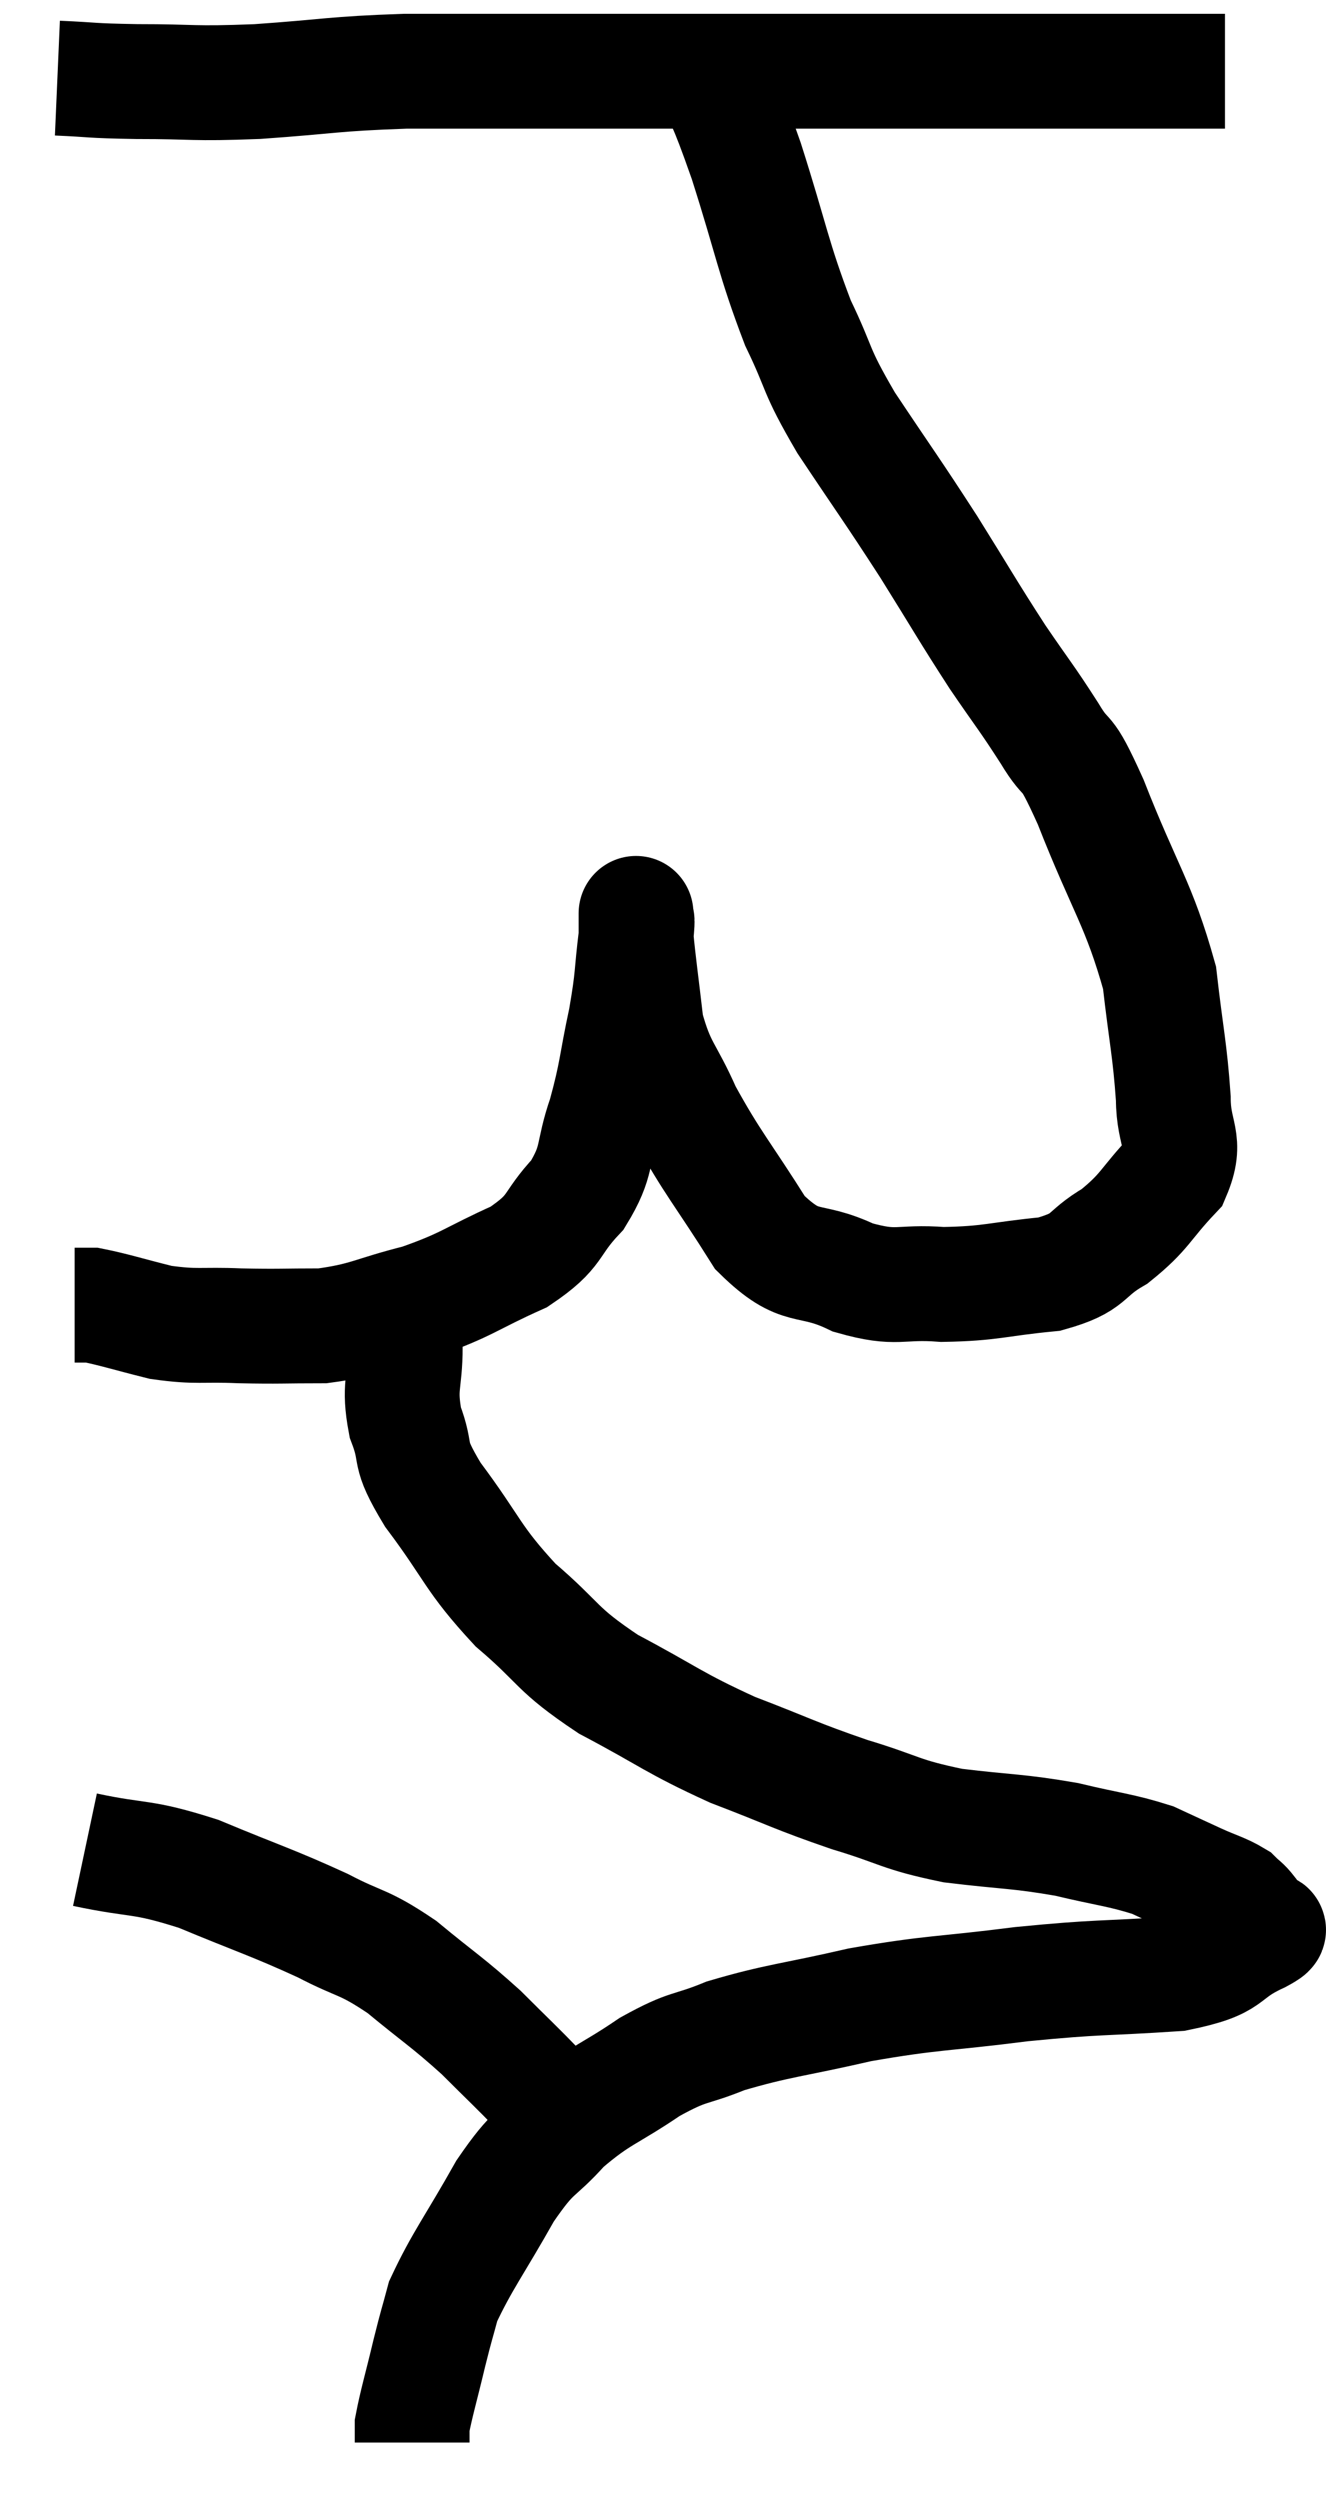 <svg xmlns="http://www.w3.org/2000/svg" viewBox="12.44 4.22 23.1 43.52" width="23.1" height="43.52"><path d="M 13.44 5.58 C 14.13 5.61, 13.95 5.625, 14.82 5.64 C 15.87 5.64, 15.75 5.685, 16.92 5.64 C 18.21 5.55, 18.21 5.505, 19.5 5.46 C 20.79 5.46, 20.49 5.46, 22.08 5.46 C 23.97 5.46, 24.105 5.46, 25.86 5.46 C 27.48 5.46, 27.72 5.46, 29.1 5.46 C 30.24 5.46, 30.585 5.46, 31.38 5.46 C 31.83 5.46, 31.755 5.46, 32.28 5.46 C 32.88 5.46, 33.135 5.46, 33.48 5.46 C 33.57 5.46, 33.585 5.46, 33.66 5.46 L 33.78 5.46" fill="none" stroke="black" stroke-width="2"></path><path d="M 24.72 5.22 C 25.08 6.12, 25.035 5.865, 25.44 7.02 C 25.89 8.43, 25.905 8.7, 26.34 9.84 C 26.76 10.71, 26.61 10.605, 27.18 11.58 C 27.9 12.66, 27.96 12.72, 28.62 13.74 C 29.22 14.7, 29.295 14.85, 29.82 15.66 C 30.27 16.32, 30.315 16.35, 30.72 16.98 C 31.08 17.58, 30.96 17.115, 31.44 18.18 C 32.04 19.71, 32.28 19.95, 32.64 21.24 C 32.76 22.29, 32.82 22.485, 32.88 23.34 C 32.88 24, 33.135 24.06, 32.88 24.66 C 32.37 25.2, 32.4 25.305, 31.86 25.74 C 31.29 26.07, 31.47 26.19, 30.72 26.4 C 29.79 26.49, 29.715 26.565, 28.86 26.58 C 28.08 26.52, 28.095 26.685, 27.3 26.46 C 26.49 26.07, 26.415 26.4, 25.68 25.68 C 25.02 24.63, 24.855 24.48, 24.36 23.58 C 24.03 22.83, 23.91 22.845, 23.7 22.08 C 23.61 21.3, 23.565 21, 23.52 20.52 C 23.52 20.34, 23.52 20.25, 23.52 20.16 C 23.52 20.16, 23.52 20.07, 23.52 20.16 C 23.52 20.34, 23.565 20.07, 23.52 20.52 C 23.43 21.24, 23.475 21.18, 23.34 21.96 C 23.16 22.8, 23.19 22.875, 22.98 23.64 C 22.74 24.33, 22.875 24.405, 22.5 25.02 C 21.99 25.56, 22.17 25.635, 21.48 26.1 C 20.61 26.49, 20.595 26.58, 19.74 26.88 C 18.9 27.09, 18.84 27.195, 18.06 27.3 C 17.34 27.3, 17.325 27.315, 16.62 27.3 C 15.93 27.27, 15.885 27.33, 15.24 27.24 C 14.64 27.09, 14.415 27.015, 14.04 26.94 L 13.74 26.94" fill="none" stroke="black" stroke-width="2"></path><path d="M 19.08 26.7 C 19.29 27.18, 19.395 27.09, 19.5 27.66 C 19.5 28.32, 19.38 28.335, 19.5 28.98 C 19.74 29.61, 19.5 29.445, 19.98 30.24 C 20.7 31.2, 20.655 31.335, 21.42 32.16 C 22.23 32.85, 22.095 32.91, 23.04 33.54 C 24.12 34.11, 24.15 34.2, 25.2 34.68 C 26.22 35.07, 26.28 35.13, 27.24 35.46 C 28.14 35.73, 28.095 35.805, 29.04 36 C 30.03 36.12, 30.15 36.09, 31.02 36.24 C 31.77 36.42, 31.95 36.42, 32.52 36.6 C 32.91 36.78, 32.94 36.795, 33.3 36.96 C 33.63 37.11, 33.735 37.125, 33.96 37.26 C 34.08 37.38, 34.095 37.365, 34.2 37.5 C 34.29 37.65, 34.335 37.695, 34.38 37.8 C 34.38 37.86, 34.74 37.725, 34.38 37.92 C 33.66 38.25, 33.975 38.37, 32.94 38.58 C 31.59 38.67, 31.62 38.625, 30.24 38.76 C 28.83 38.94, 28.71 38.895, 27.42 39.12 C 26.25 39.39, 25.995 39.39, 25.08 39.66 C 24.42 39.93, 24.465 39.81, 23.76 40.2 C 23.01 40.71, 22.89 40.68, 22.26 41.22 C 21.75 41.79, 21.765 41.595, 21.24 42.36 C 20.7 43.32, 20.49 43.575, 20.16 44.28 C 20.04 44.73, 20.055 44.64, 19.92 45.18 C 19.77 45.81, 19.695 46.05, 19.62 46.44 C 19.62 46.59, 19.62 46.665, 19.62 46.74 C 19.62 46.74, 19.62 46.74, 19.62 46.74 L 19.62 46.74" fill="none" stroke="black" stroke-width="2"></path><path d="M 13.92 36.42 C 14.91 36.63, 14.865 36.51, 15.9 36.84 C 16.98 37.29, 17.175 37.335, 18.06 37.74 C 18.75 38.1, 18.75 37.995, 19.44 38.46 C 20.13 39.03, 20.22 39.06, 20.82 39.6 C 21.33 40.11, 21.42 40.185, 21.84 40.62 C 22.17 40.98, 22.32 41.115, 22.5 41.34 C 22.53 41.43, 22.545 41.475, 22.56 41.52 L 22.56 41.52" fill="none" stroke="black" stroke-width="2"></path></svg>